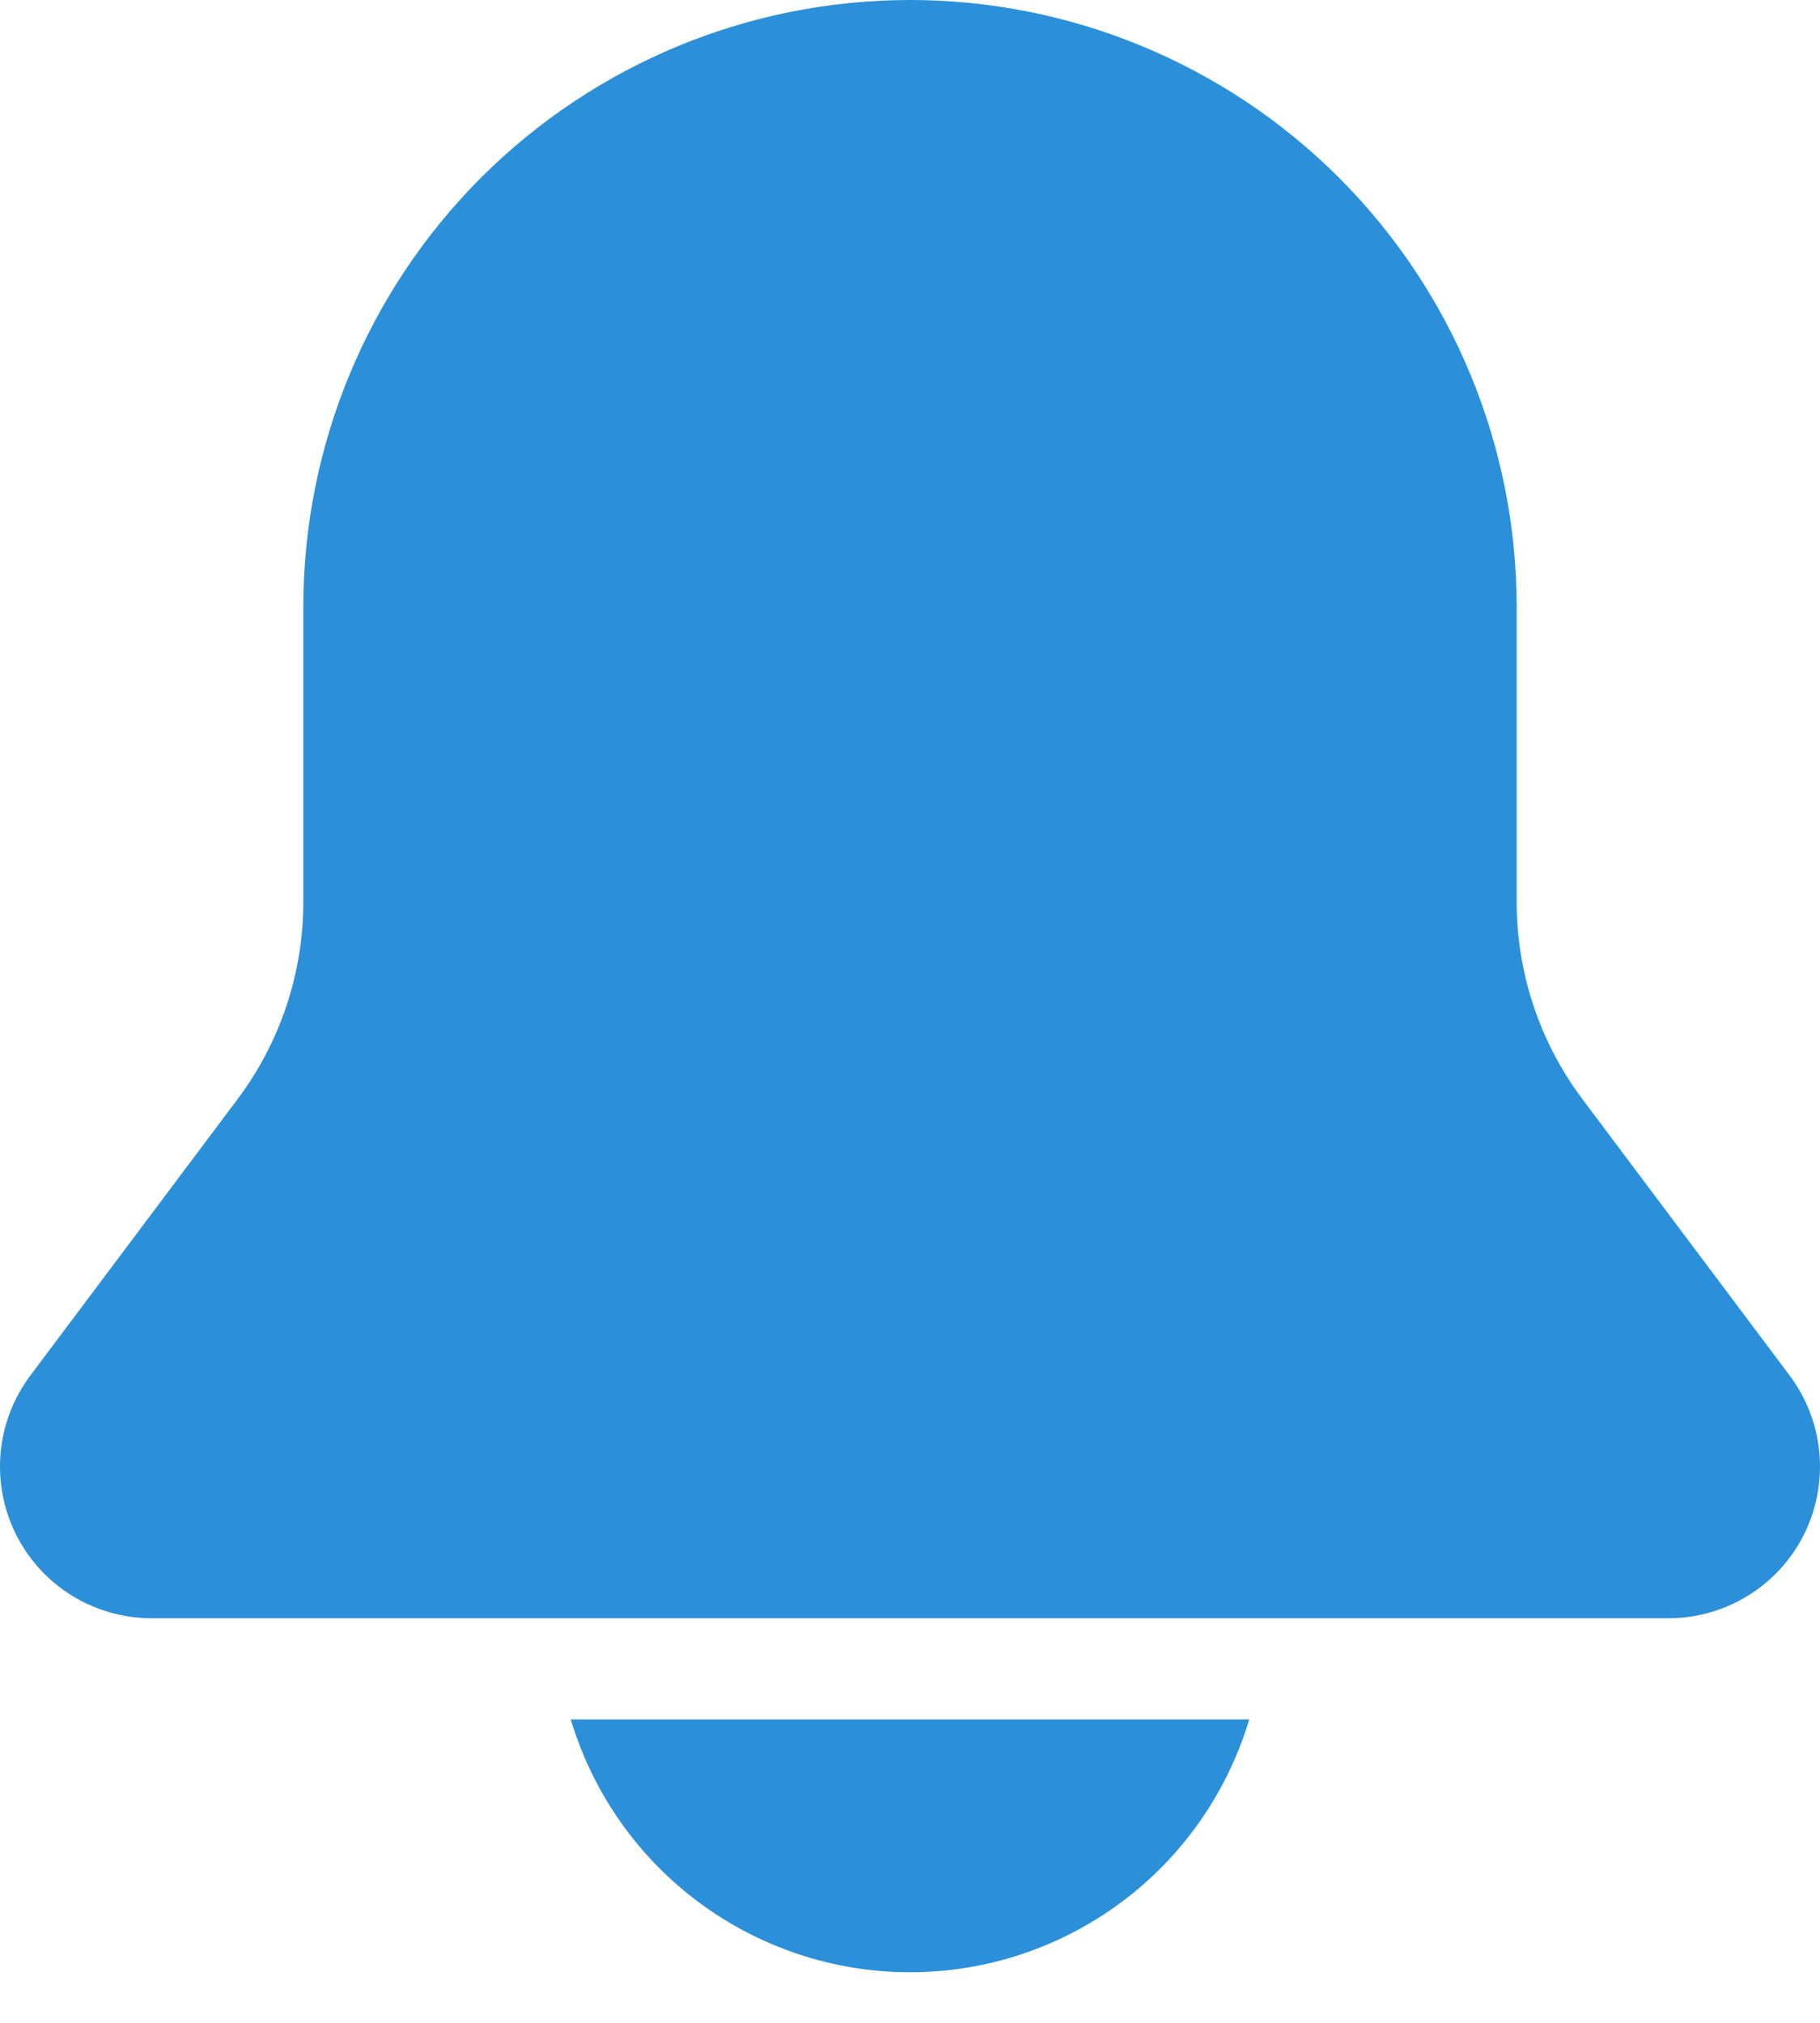 <svg width="18" height="20" viewBox="0 0 18 20" fill="none" xmlns="http://www.w3.org/2000/svg">
<path fill-rule="evenodd" clip-rule="evenodd" d="M3 6C3 4.409 3.632 2.883 4.757 1.757C5.883 0.632 7.409 0 9 0C10.591 0 12.117 0.632 13.243 1.757C14.368 2.883 15 4.409 15 6V8.917C15 9.62 15.228 10.304 15.65 10.867L17.7 13.6C17.867 13.823 17.969 14.088 17.994 14.365C18.019 14.643 17.966 14.922 17.842 15.171C17.717 15.42 17.526 15.63 17.289 15.776C17.052 15.922 16.779 16 16.5 16H1.5C1.221 16 0.948 15.922 0.711 15.776C0.474 15.63 0.283 15.42 0.158 15.171C0.034 14.922 -0.019 14.643 0.006 14.365C0.031 14.088 0.133 13.823 0.3 13.6L2.35 10.867C2.772 10.304 3 9.62 3 8.917V6ZM9 19.5C8.246 19.5 7.513 19.256 6.908 18.806C6.304 18.356 5.861 17.722 5.645 17H12.355C12.139 17.722 11.696 18.356 11.092 18.806C10.487 19.256 9.754 19.5 9 19.5Z" fill="#2B90D9"/>
</svg>
